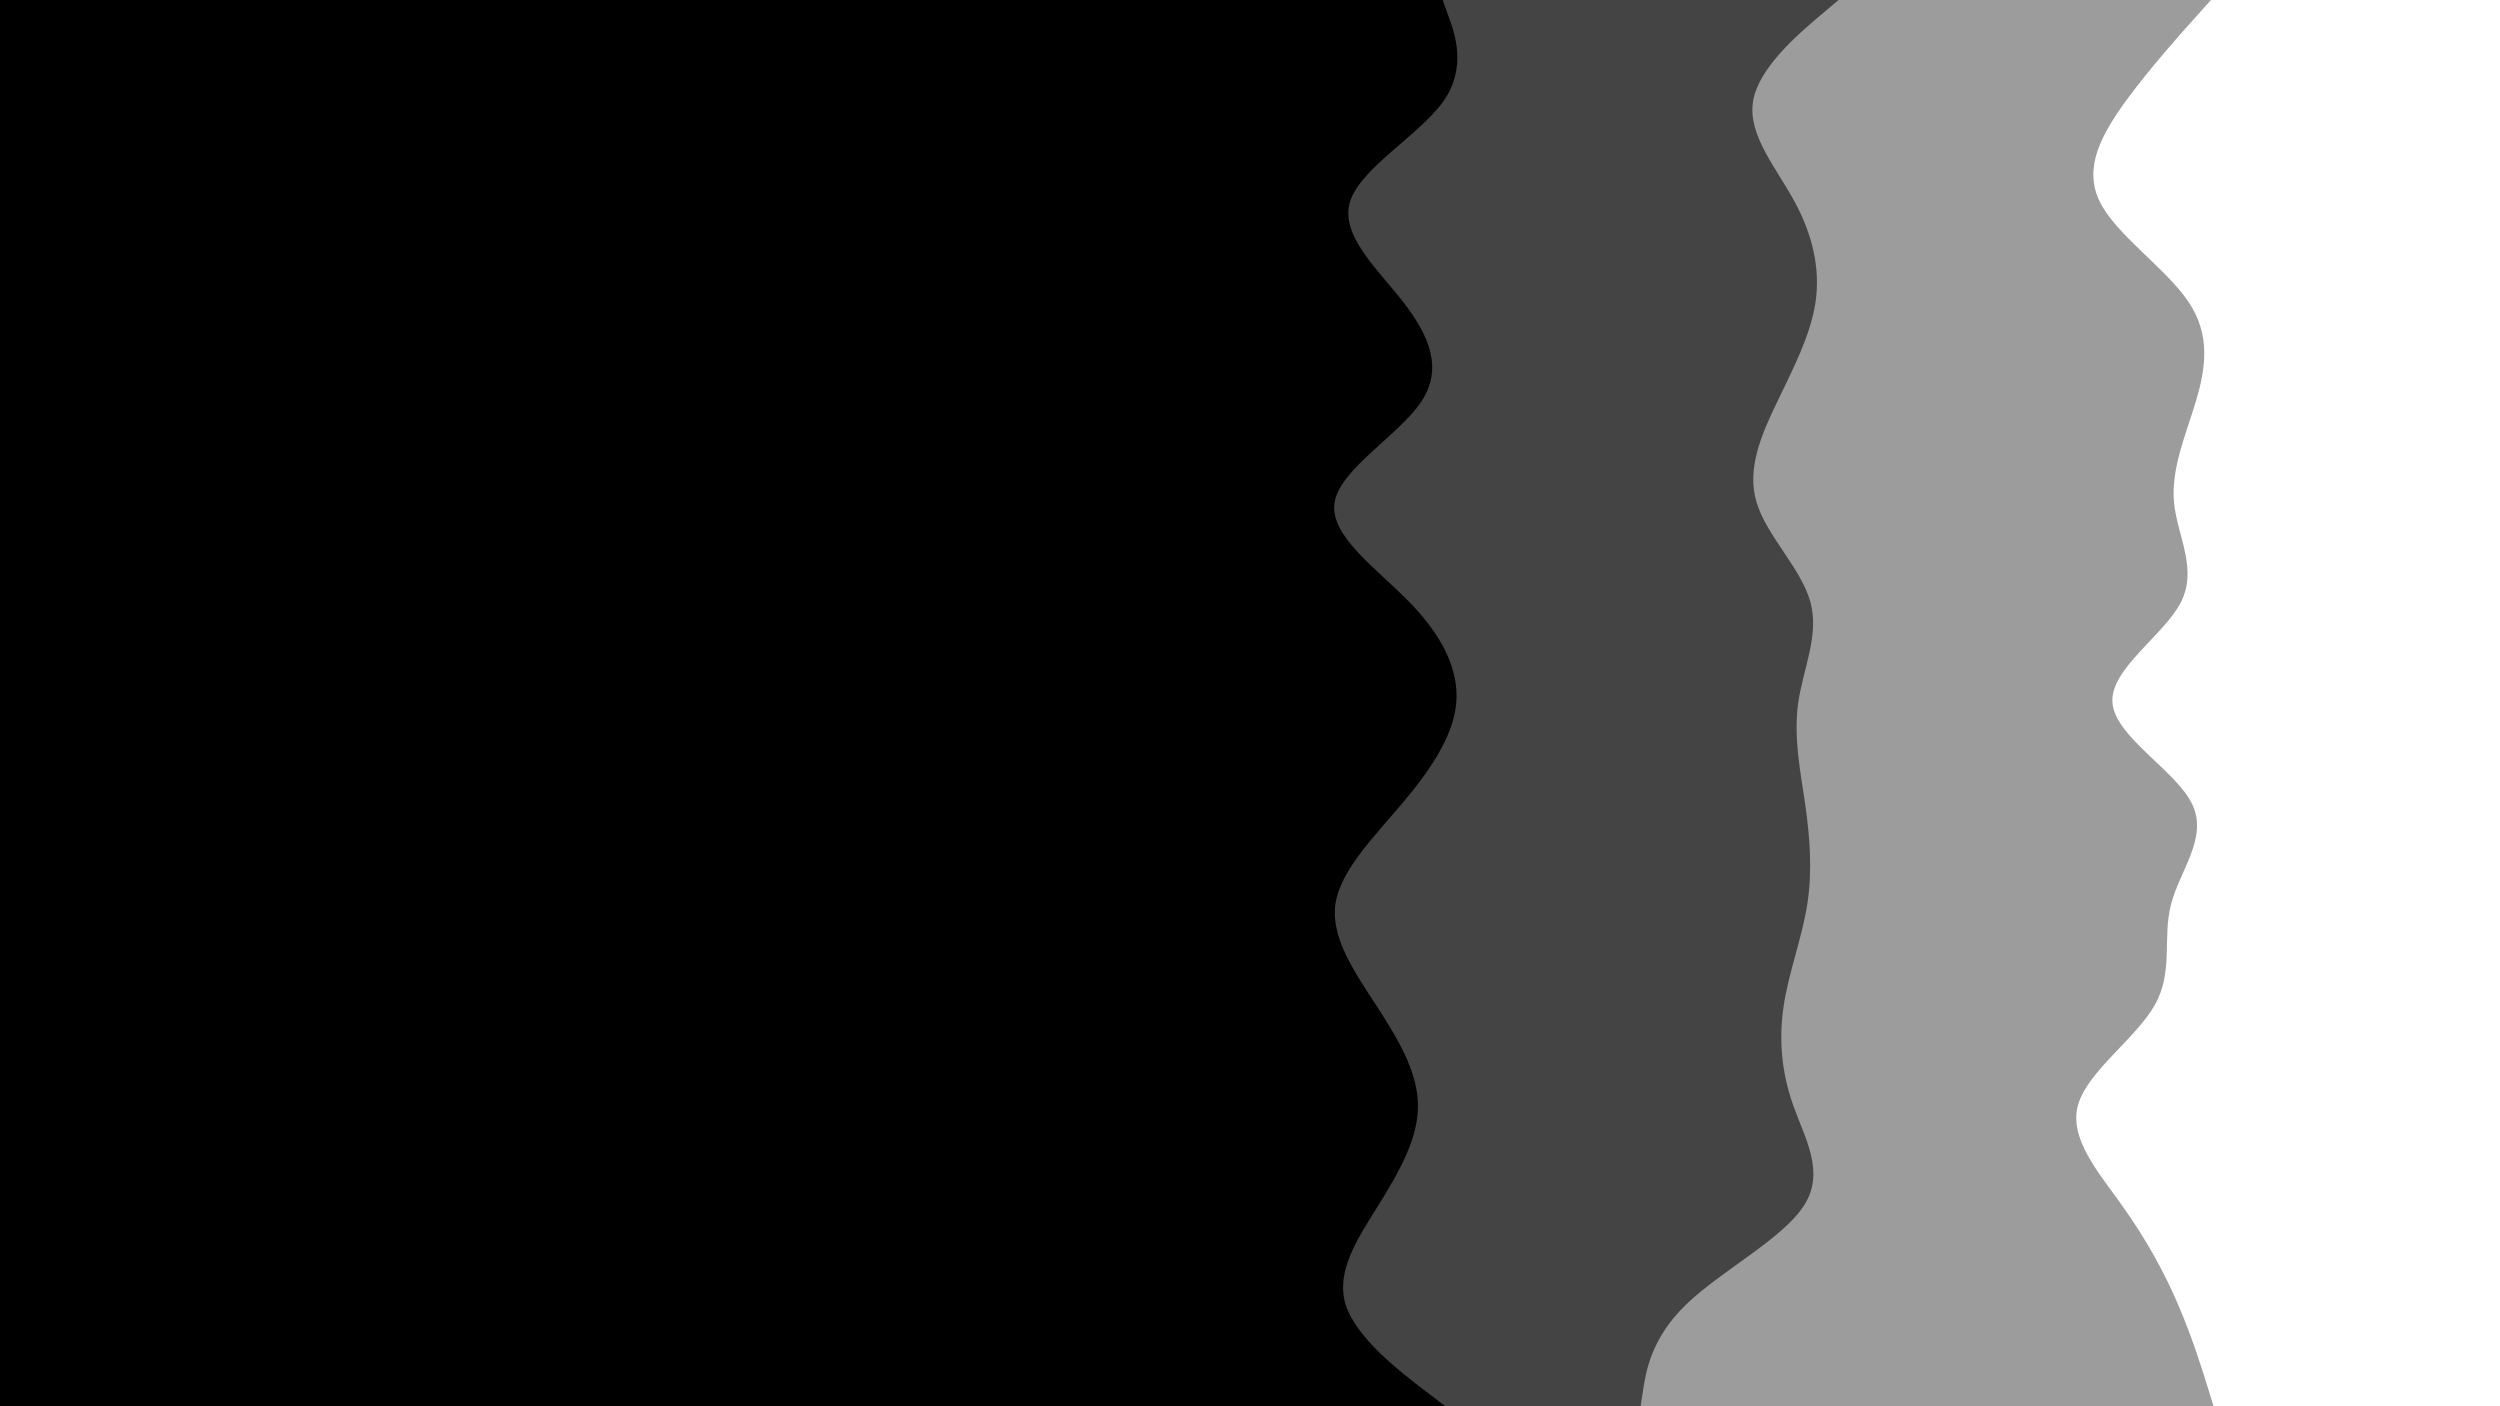 <svg id="visual" viewBox="0 0 960 540" width="960" height="540" xmlns="http://www.w3.org/2000/svg" xmlns:xlink="http://www.w3.org/1999/xlink" version="1.1"><rect x="0" y="0" width="960" height="540" fill="#000000"></rect><path d="M555 540L546.5 533.5C538 527 521 514 516.8 501.2C512.7 488.3 521.3 475.7 529.3 462.8C537.3 450 544.7 437 544.5 424.2C544.3 411.3 536.7 398.7 528.3 385.8C520 373 511 360 512.8 347.2C514.7 334.3 527.3 321.7 538.2 308.8C549 296 558 283 559.2 270C560.3 257 553.7 244 541.2 231.2C528.7 218.3 510.3 205.7 512.5 192.8C514.7 180 537.3 167 545.8 154.2C554.3 141.3 548.7 128.7 538.7 115.8C528.7 103 514.3 90 518.5 77.2C522.7 64.3 545.3 51.7 554.3 38.8C563.3 26 558.7 13 556.3 6.5L554 0L960 0L960 6.5C960 13 960 26 960 38.8C960 51.7 960 64.3 960 77.2C960 90 960 103 960 115.8C960 128.7 960 141.3 960 154.2C960 167 960 180 960 192.8C960 205.7 960 218.3 960 231.2C960 244 960 257 960 270C960 283 960 296 960 308.8C960 321.7 960 334.3 960 347.2C960 360 960 373 960 385.8C960 398.7 960 411.3 960 424.2C960 437 960 450 960 462.8C960 475.7 960 488.3 960 501.2C960 514 960 527 960 533.5L960 540Z" fill="#444444"></path><path d="M630 540L631 533.5C632 527 634 514 647.2 501.2C660.3 488.3 684.7 475.7 692.8 462.8C701 450 693 437 688.5 424.2C684 411.3 683 398.7 685 385.8C687 373 692 360 694 347.2C696 334.3 695 321.7 693.2 308.8C691.3 296 688.7 283 690.5 270C692.3 257 698.7 244 695.2 231.2C691.7 218.3 678.3 205.7 674.5 192.8C670.7 180 676.3 167 682.5 154.2C688.7 141.3 695.3 128.7 697.2 115.8C699 103 696 90 689 77.2C682 64.3 671 51.7 673.2 38.8C675.3 26 690.7 13 698.3 6.5L706 0L960 0L960 6.5C960 13 960 26 960 38.8C960 51.7 960 64.3 960 77.2C960 90 960 103 960 115.8C960 128.7 960 141.3 960 154.2C960 167 960 180 960 192.8C960 205.7 960 218.3 960 231.2C960 244 960 257 960 270C960 283 960 296 960 308.8C960 321.7 960 334.3 960 347.2C960 360 960 373 960 385.8C960 398.7 960 411.3 960 424.2C960 437 960 450 960 462.8C960 475.7 960 488.3 960 501.2C960 514 960 527 960 533.5L960 540Z" fill="#9c9c9c"></path><path d="M850 540L848 533.5C846 527 842 514 836.5 501.2C831 488.3 824 475.7 814.8 462.8C805.7 450 794.3 437 798 424.2C801.7 411.3 820.3 398.7 827.5 385.8C834.7 373 830.3 360 833.7 347.2C837 334.3 848 321.7 841.8 308.8C835.7 296 812.3 283 811.2 270C810 257 831 244 837.5 231.2C844 218.3 836 205.7 834.8 192.8C833.7 180 839.3 167 843.2 154.2C847 141.3 849 128.7 840.3 115.8C831.7 103 812.3 90 806.2 77.2C800 64.3 807 51.7 816.3 38.8C825.7 26 837.3 13 843.2 6.5L849 0L960 0L960 6.5C960 13 960 26 960 38.8C960 51.7 960 64.3 960 77.2C960 90 960 103 960 115.8C960 128.7 960 141.3 960 154.2C960 167 960 180 960 192.8C960 205.7 960 218.3 960 231.2C960 244 960 257 960 270C960 283 960 296 960 308.8C960 321.7 960 334.3 960 347.2C960 360 960 373 960 385.8C960 398.7 960 411.3 960 424.2C960 437 960 450 960 462.8C960 475.7 960 488.3 960 501.2C960 514 960 527 960 533.5L960 540Z" fill="#ffffff"></path></svg>